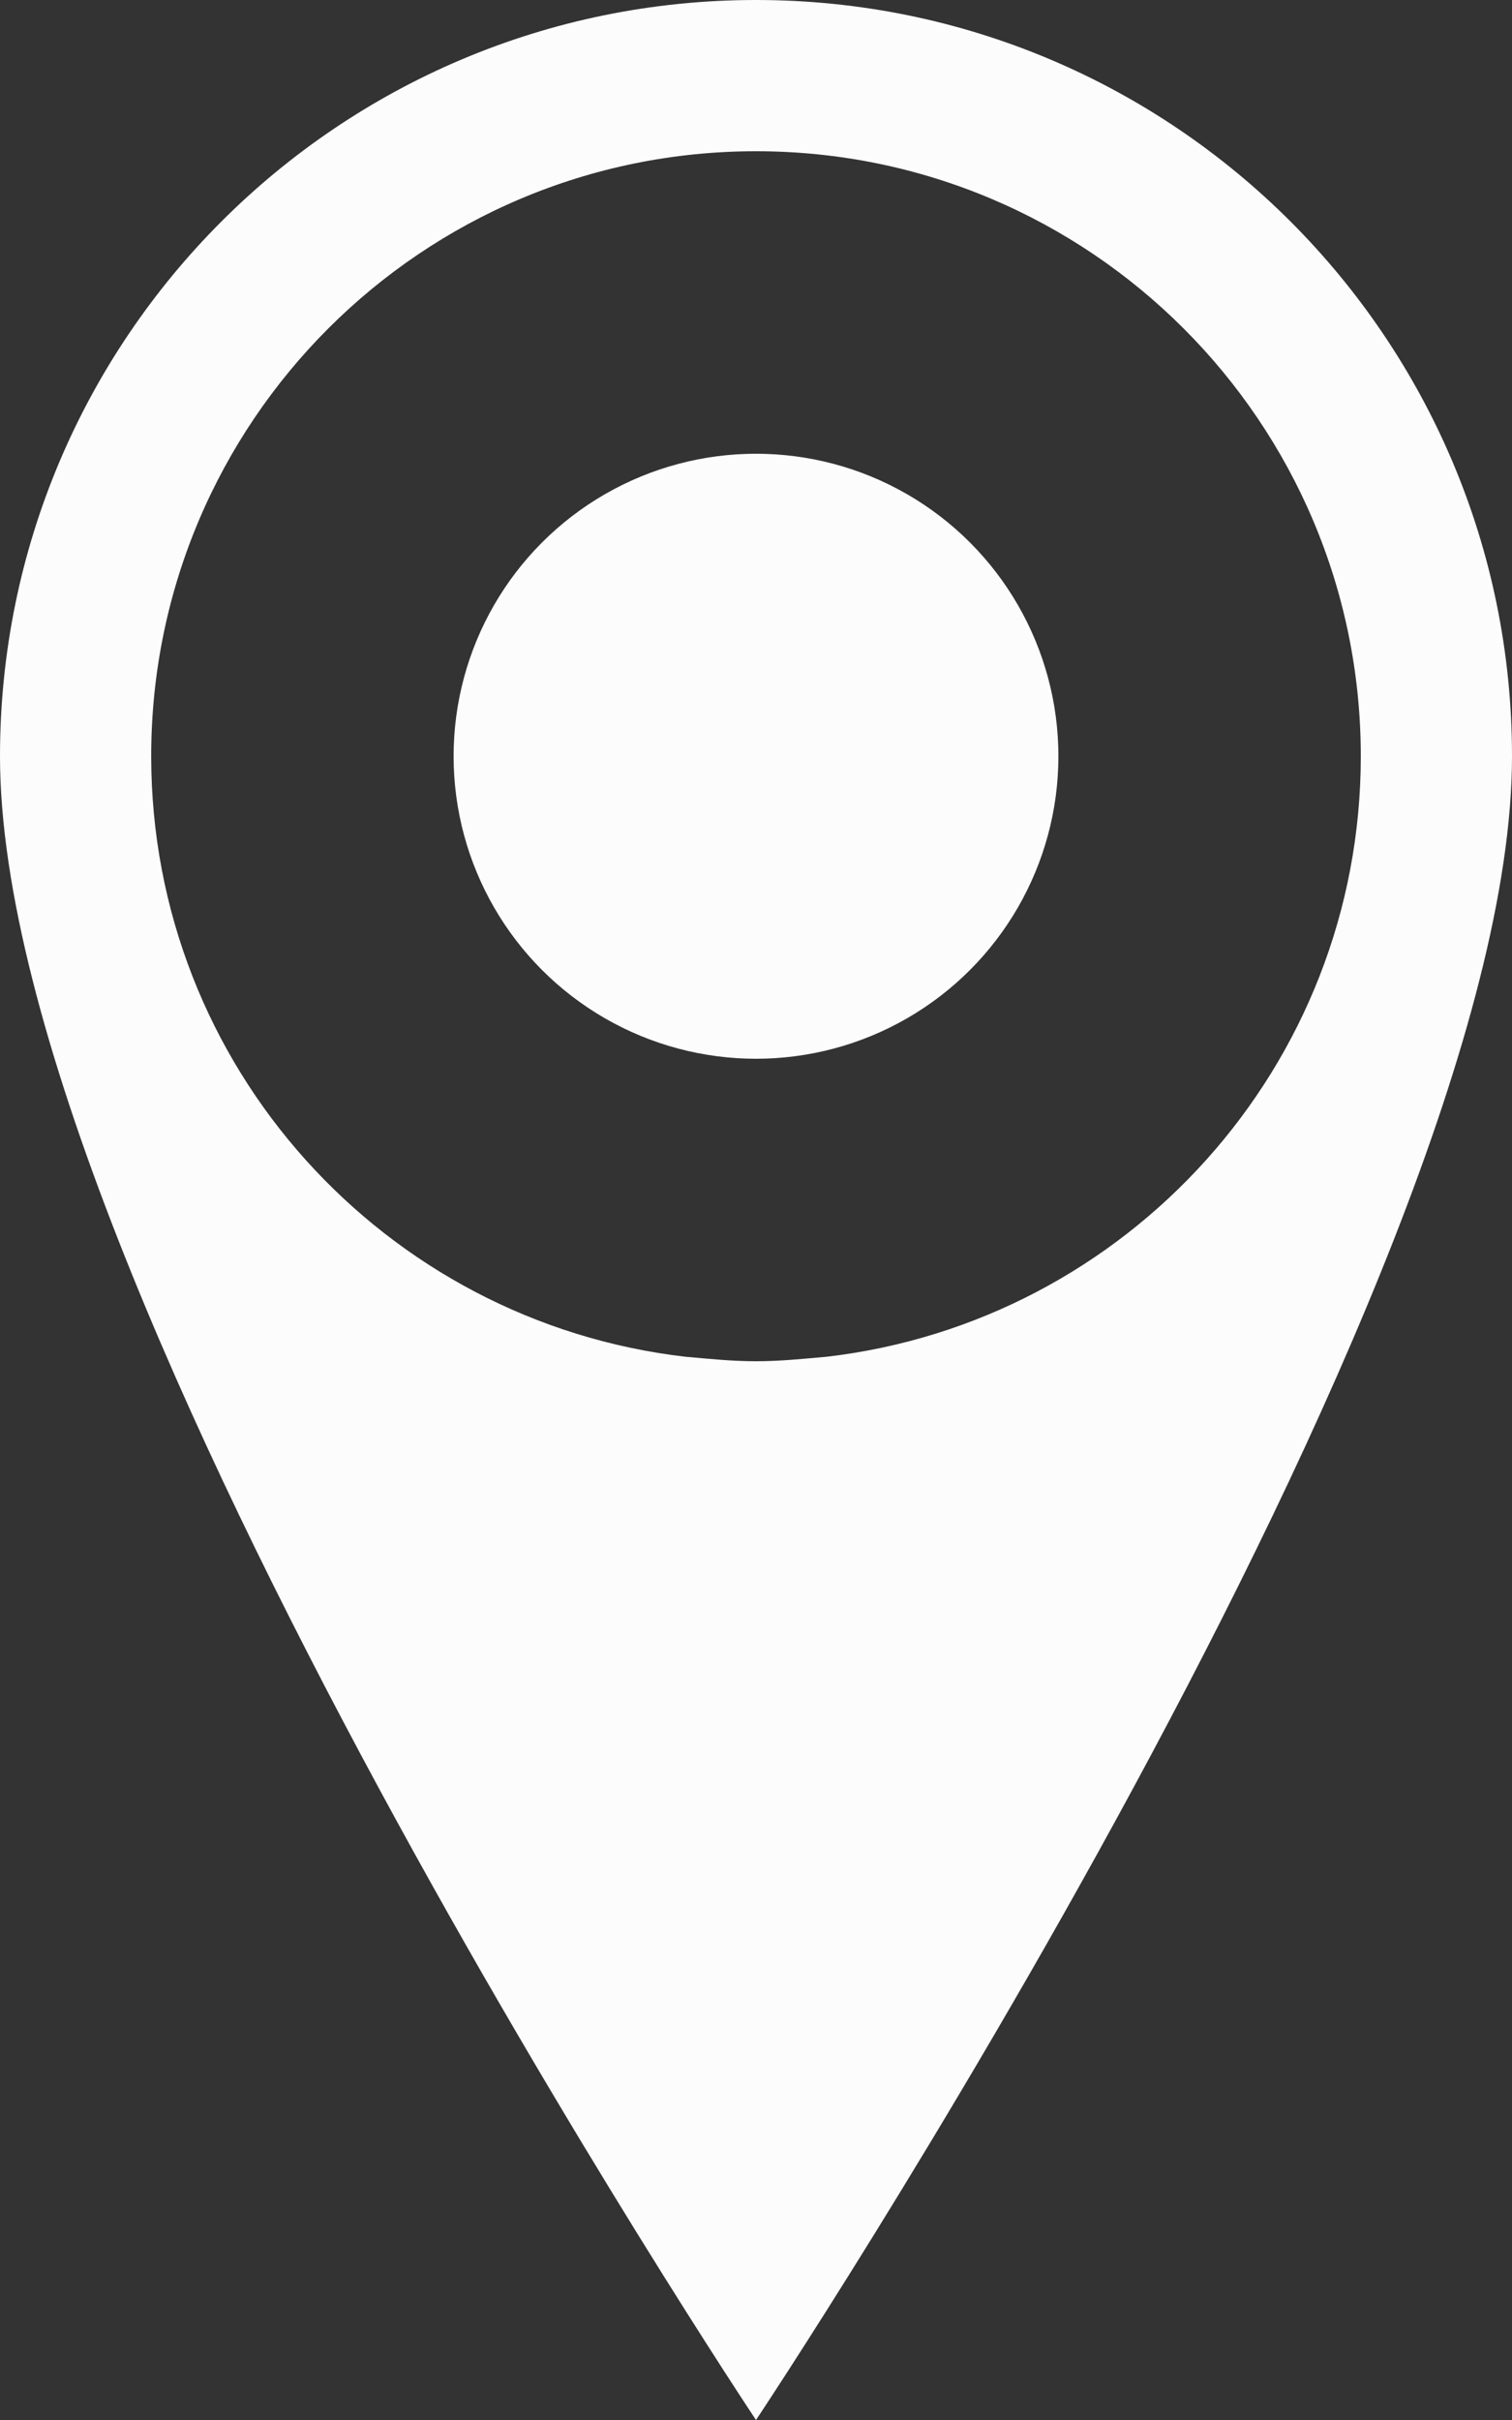 <?xml version="1.0" encoding="utf-8"?>
<!-- Generator: Adobe Illustrator 17.1.0, SVG Export Plug-In . SVG Version: 6.00 Build 0)  -->
<!DOCTYPE svg PUBLIC "-//W3C//DTD SVG 1.1//EN" "http://www.w3.org/Graphics/SVG/1.1/DTD/svg11.dtd">
<svg version="1.1" id="Layer_1" xmlns="http://www.w3.org/2000/svg" xmlns:xlink="http://www.w3.org/1999/xlink" x="0px" y="0px"
	 width="20px" height="32px" viewBox="0 0 20 32" enable-background="new 0 0 20 32" xml:space="preserve">
<rect x="0" y="0" width="20" height="32" fill="#333333" stroke="none"/>
<g>
	<path fill="#FCFCFC" d="M10,0C4.477,0,0,4.477,0,10c0,7,10,22,10,22s10-15,10-22C20,4.477,15.521,0,10,0z M10.93,17.941
		C10.624,17.967,10.325,18,10,18s-0.625-0.033-0.93-0.059C5.09,17.48,2,14.104,2,10c0-4.419,3.581-8,8-8c4.415,0,8,3.581,8,8
		C18,14.104,14.906,17.48,10.93,17.941z"/>
	<circle fill="#FCFCFC" cx="10" cy="10" r="4"/>
</g>
</svg>
